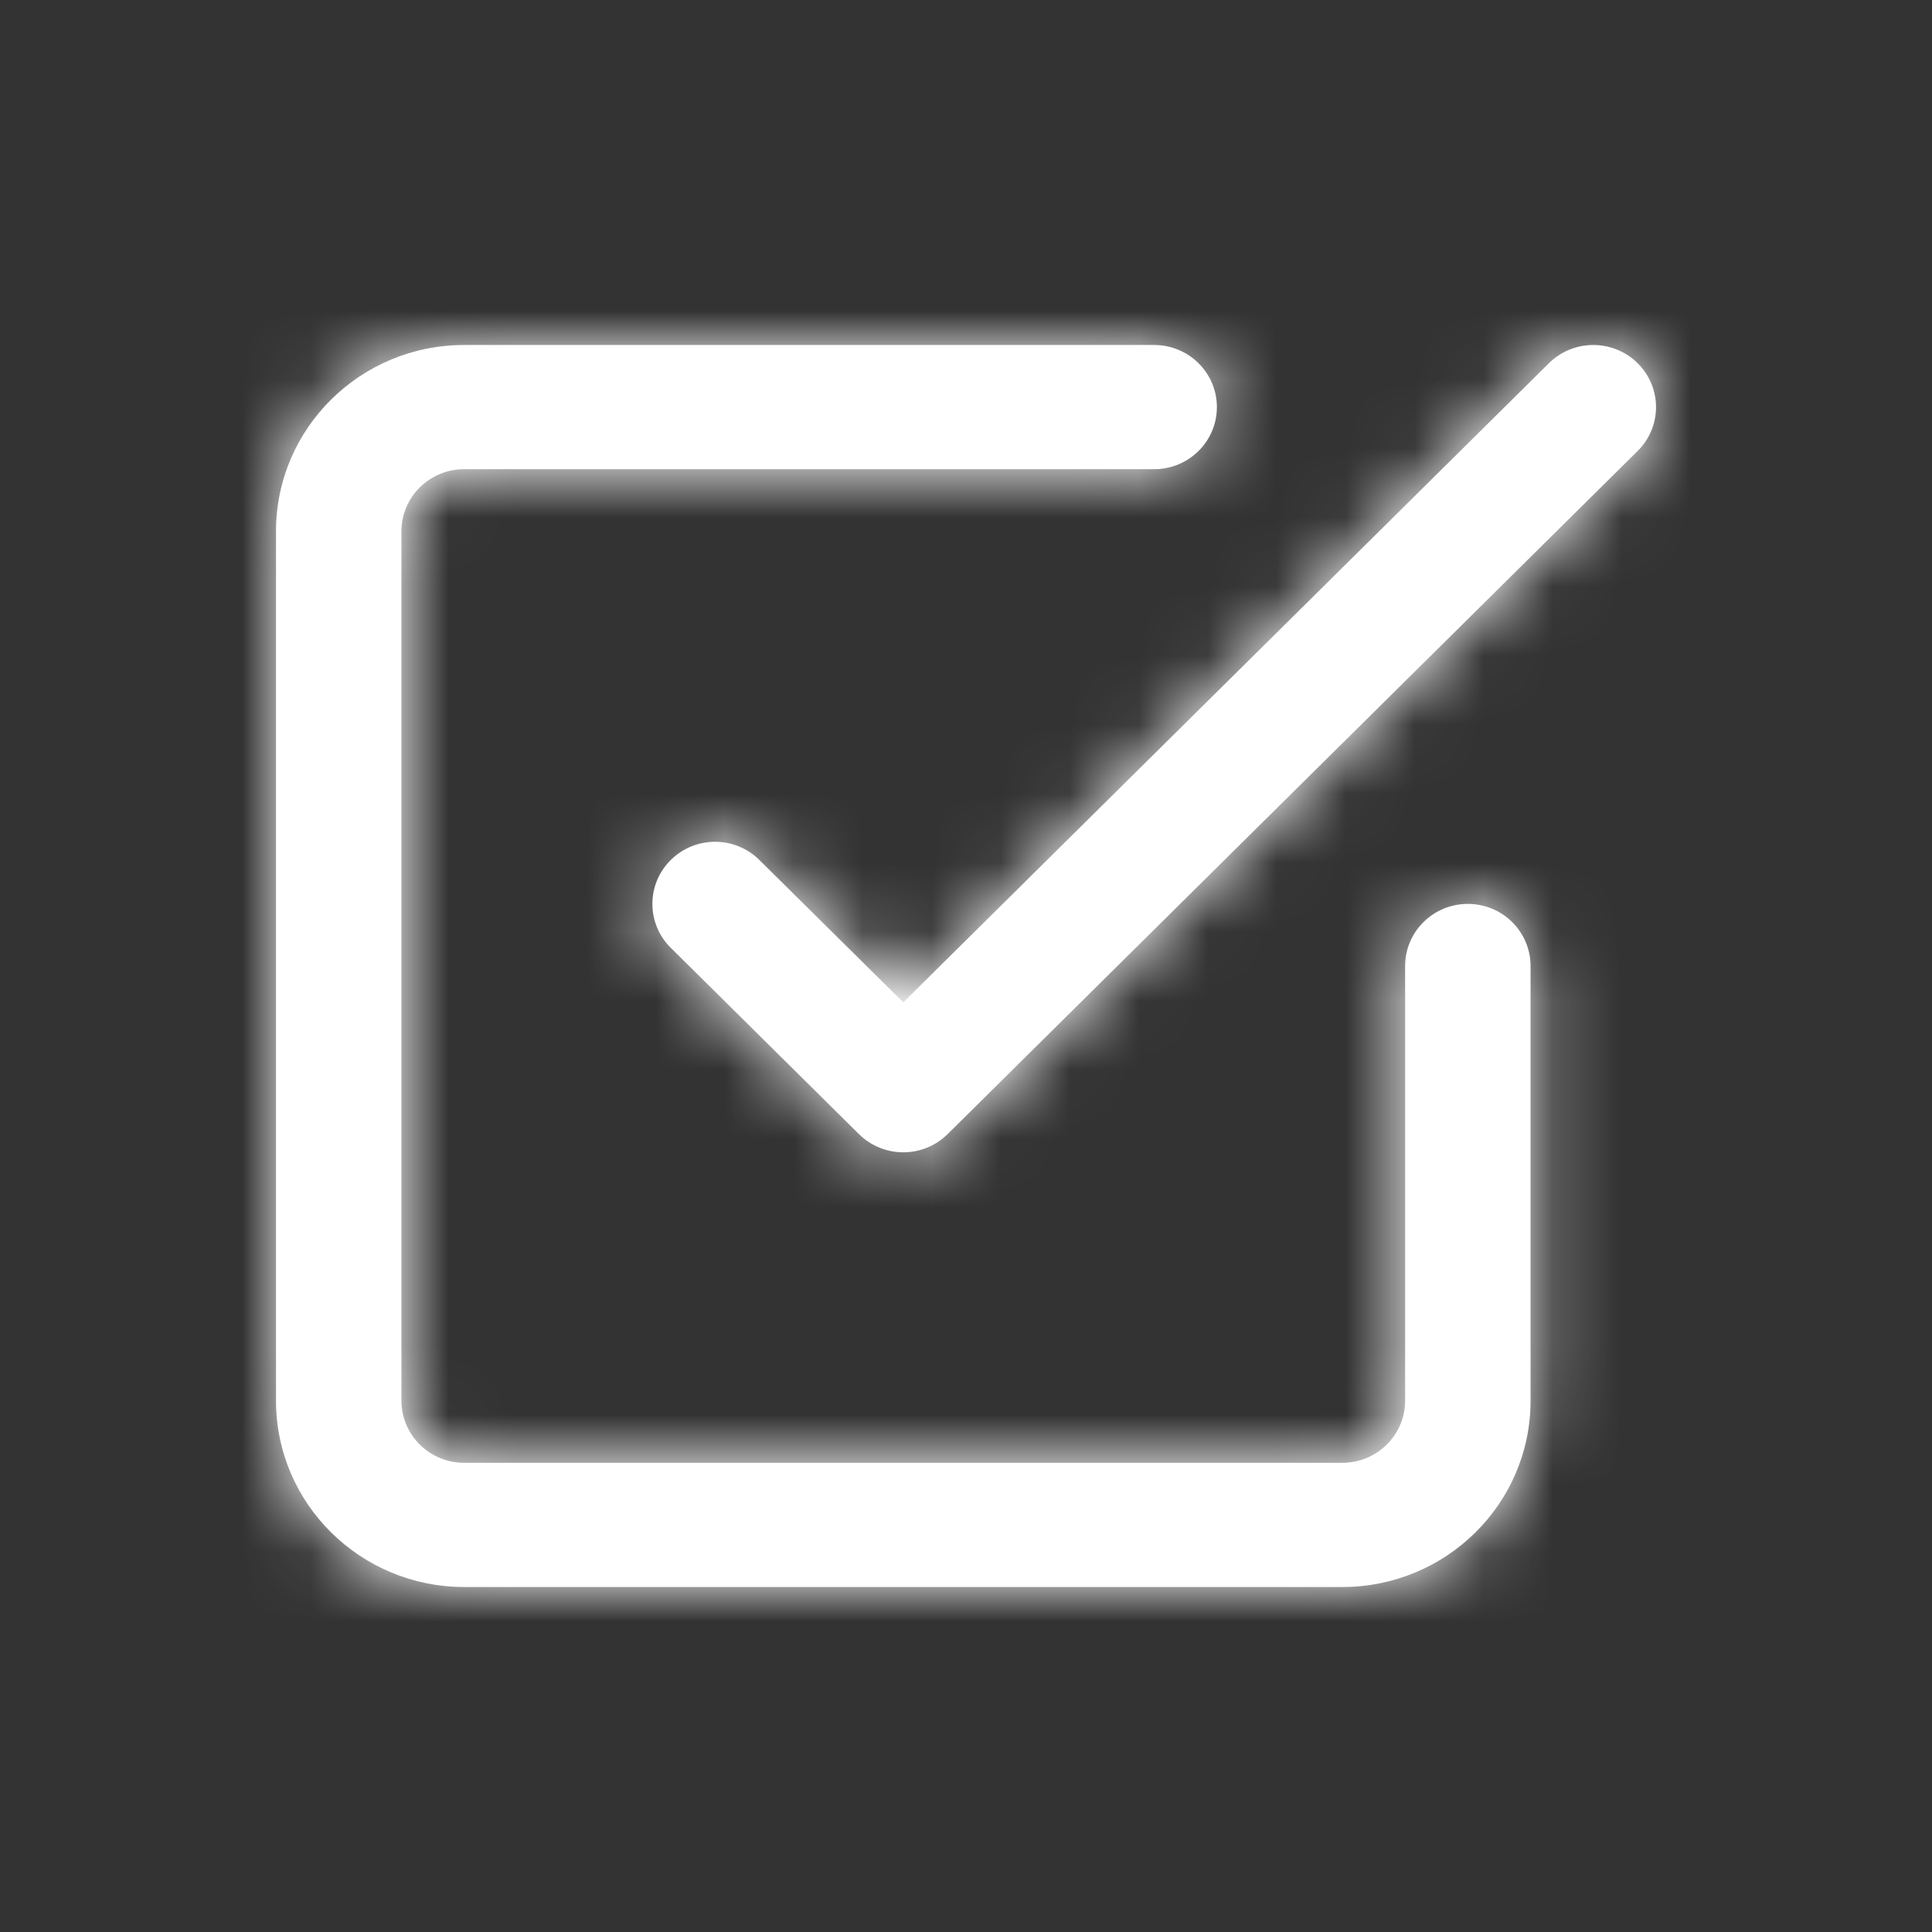 <?xml version="1.0" encoding="UTF-8"?>
<svg width="28px" height="28px" viewBox="0 0 28 28" version="1.1" xmlns="http://www.w3.org/2000/svg" xmlns:xlink="http://www.w3.org/1999/xlink">
    <rect x="0" y="0" width="28" height="28" fill="#333333" stroke="none"/>
    <!-- Generator: Sketch 49.3 (51167) - http://www.bohemiancoding.com/sketch -->
    <title>Icons/Checkmark-square</title>
    <desc>Created with Sketch.</desc>
    <defs>
        <path d="M13.091,14.527 L22.448,5.264 C22.803,4.912 23.379,4.912 23.734,5.264 C24.089,5.615 24.089,6.185 23.734,6.536 L13.734,16.436 C13.379,16.788 12.803,16.788 12.448,16.436 L9.721,13.736 C9.366,13.385 9.366,12.815 9.721,12.464 C10.076,12.112 10.651,12.112 11.006,12.464 L13.091,14.527 Z M20.364,14 C20.364,13.503 20.771,13.1 21.273,13.1 C21.775,13.1 22.182,13.503 22.182,14 L22.182,20.3 C22.182,21.791 20.961,23 19.455,23 L6.727,23 C5.221,23 4,21.791 4,20.3 L4,7.7 C4,6.209 5.221,5 6.727,5 L16.727,5 C17.229,5 17.636,5.403 17.636,5.9 C17.636,6.397 17.229,6.8 16.727,6.8 L6.727,6.8 C6.225,6.8 5.818,7.203 5.818,7.7 L5.818,20.3 C5.818,20.797 6.225,21.2 6.727,21.2 L19.455,21.2 C19.957,21.2 20.364,20.797 20.364,20.3 L20.364,14 Z" id="path-1"></path>
    </defs>
    <g id="Icons/Checkmark-square" stroke="none" stroke-width="1" fill="none" fill-rule="evenodd">
        <mask id="mask-2" fill="white">
            <use xlink:href="#path-1"></use>
        </mask>
        <use id="Combined-Shape" fill="#FFFFFF" fill-rule="nonzero" xlink:href="#path-1"></use>
        <g id="Colors/White" mask="url(#mask-2)" fill="#FFFFFF">
            <rect id="Rectangle-3-Copy" x="0" y="0" width="28" height="28"></rect>
        </g>
    </g>
</svg>